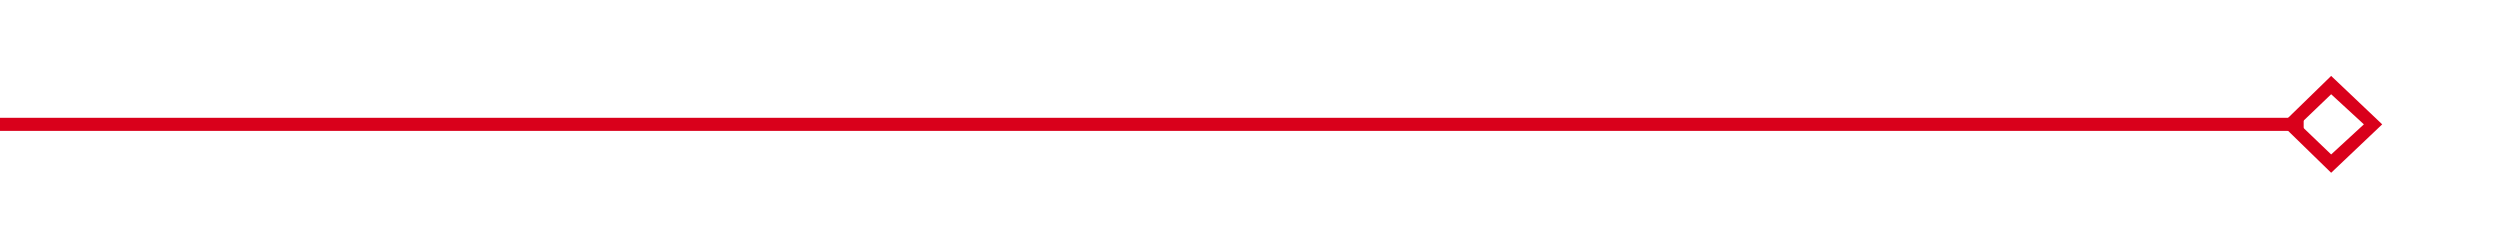 ﻿<?xml version="1.0" encoding="utf-8"?>
<svg version="1.1" xmlns:xlink="http://www.w3.org/1999/xlink" width="191px" height="19px" xmlns="http://www.w3.org/2000/svg">
  <g transform="matrix(1 0 0 1 -505 -488 )">
    <path d="M 683.1 501.2  L 687 497.5  L 683.1 493.8  L 679.3 497.5  L 683.1 501.2  Z M 683.1 495.2  L 685.6 497.5  L 683.1 499.8  L 680.7 497.5  L 683.1 495.2  Z " fill-rule="nonzero" fill="#d9001b" stroke="none" />
    <path d="M 505 497.5  L 681 497.5  " stroke-width="1" stroke="#d9001b" fill="none" />
  </g>
</svg>